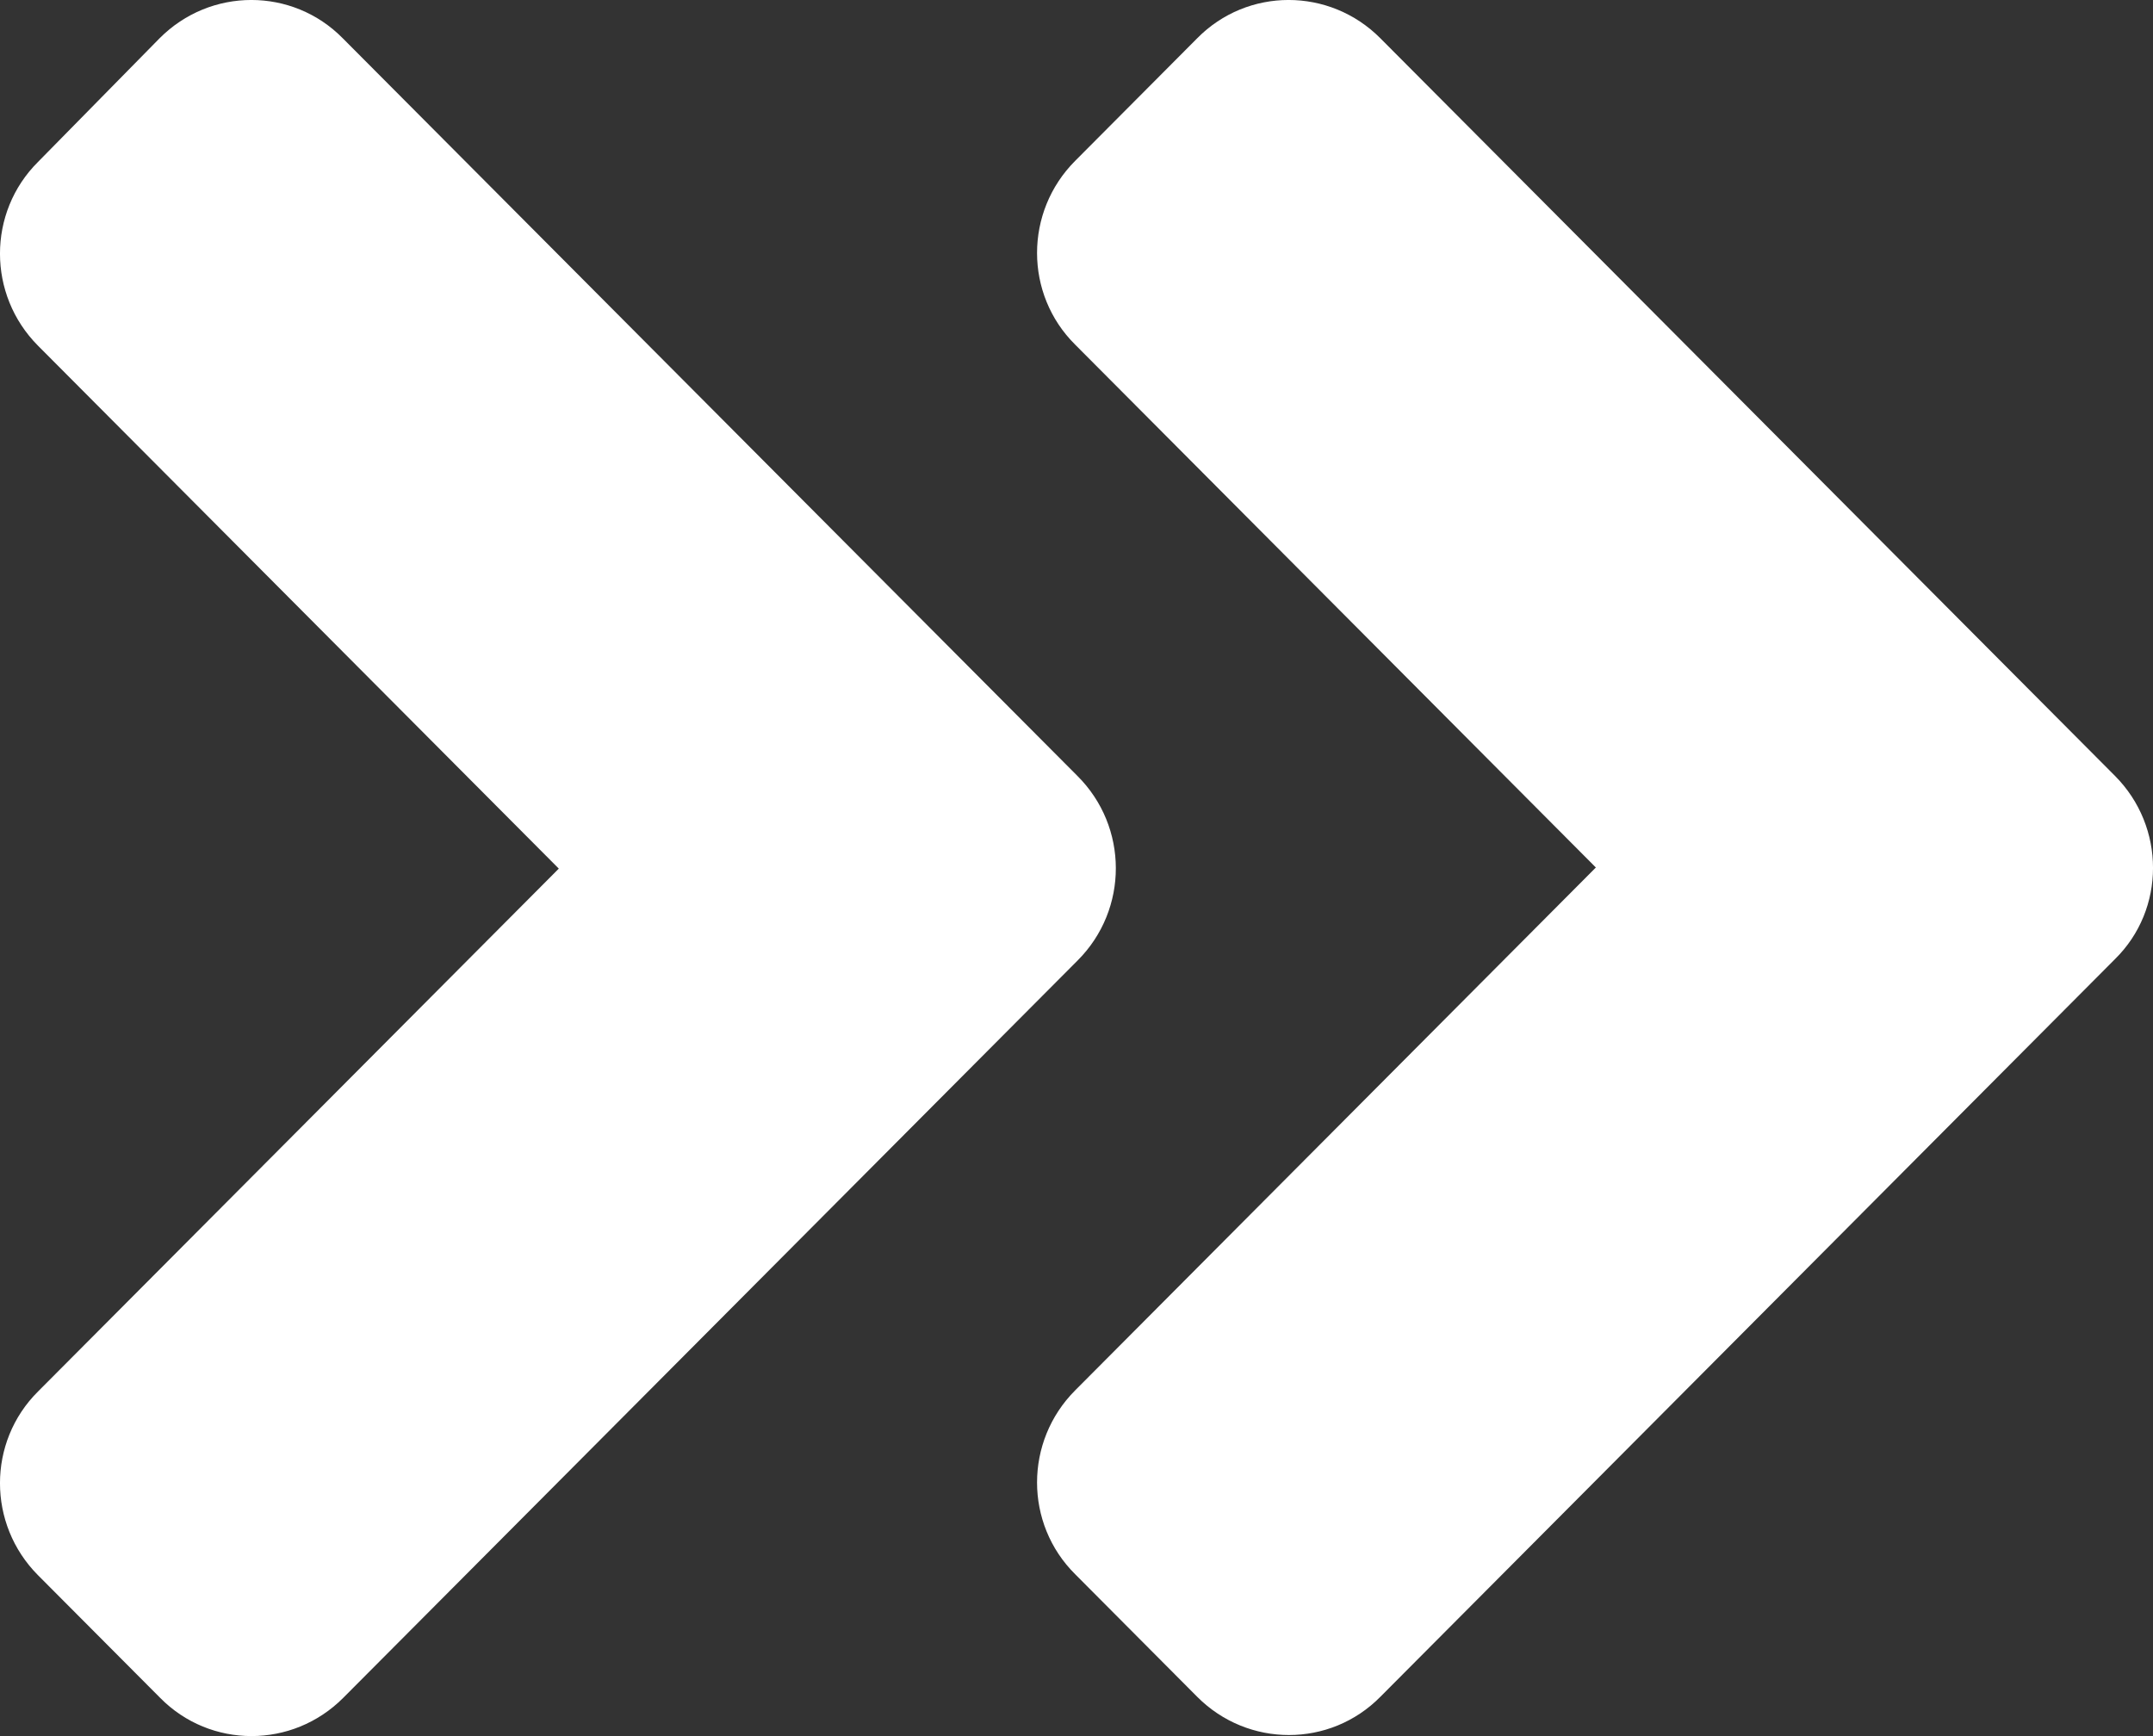 <svg width="31" height="25" viewBox="0 0 31 25" fill="none" xmlns="http://www.w3.org/2000/svg">
<rect x="0" y="0" width="31" height="25" fill="#333333" stroke="none"/>
<path d="M15.519 13.828L4.942 24.449C4.211 25.183 3.029 25.183 2.306 24.449L0.548 22.684C-0.183 21.95 -0.183 20.763 0.548 20.037L8.046 12.508L0.548 4.979C-0.183 4.245 -0.183 3.058 0.548 2.331L2.298 0.551C3.029 -0.184 4.211 -0.184 4.935 0.551L15.512 11.172C16.25 11.906 16.25 13.094 15.519 13.828ZM30.452 11.172L19.875 0.551C19.144 -0.184 17.962 -0.184 17.238 0.551L15.481 2.316C14.749 3.05 14.749 4.237 15.481 4.963L22.978 12.492L15.481 20.021C14.749 20.755 14.749 21.942 15.481 22.669L17.238 24.434C17.969 25.168 19.151 25.168 19.875 24.434L30.452 13.812C31.183 13.094 31.183 11.906 30.452 11.172Z" fill="white"/>
</svg>
